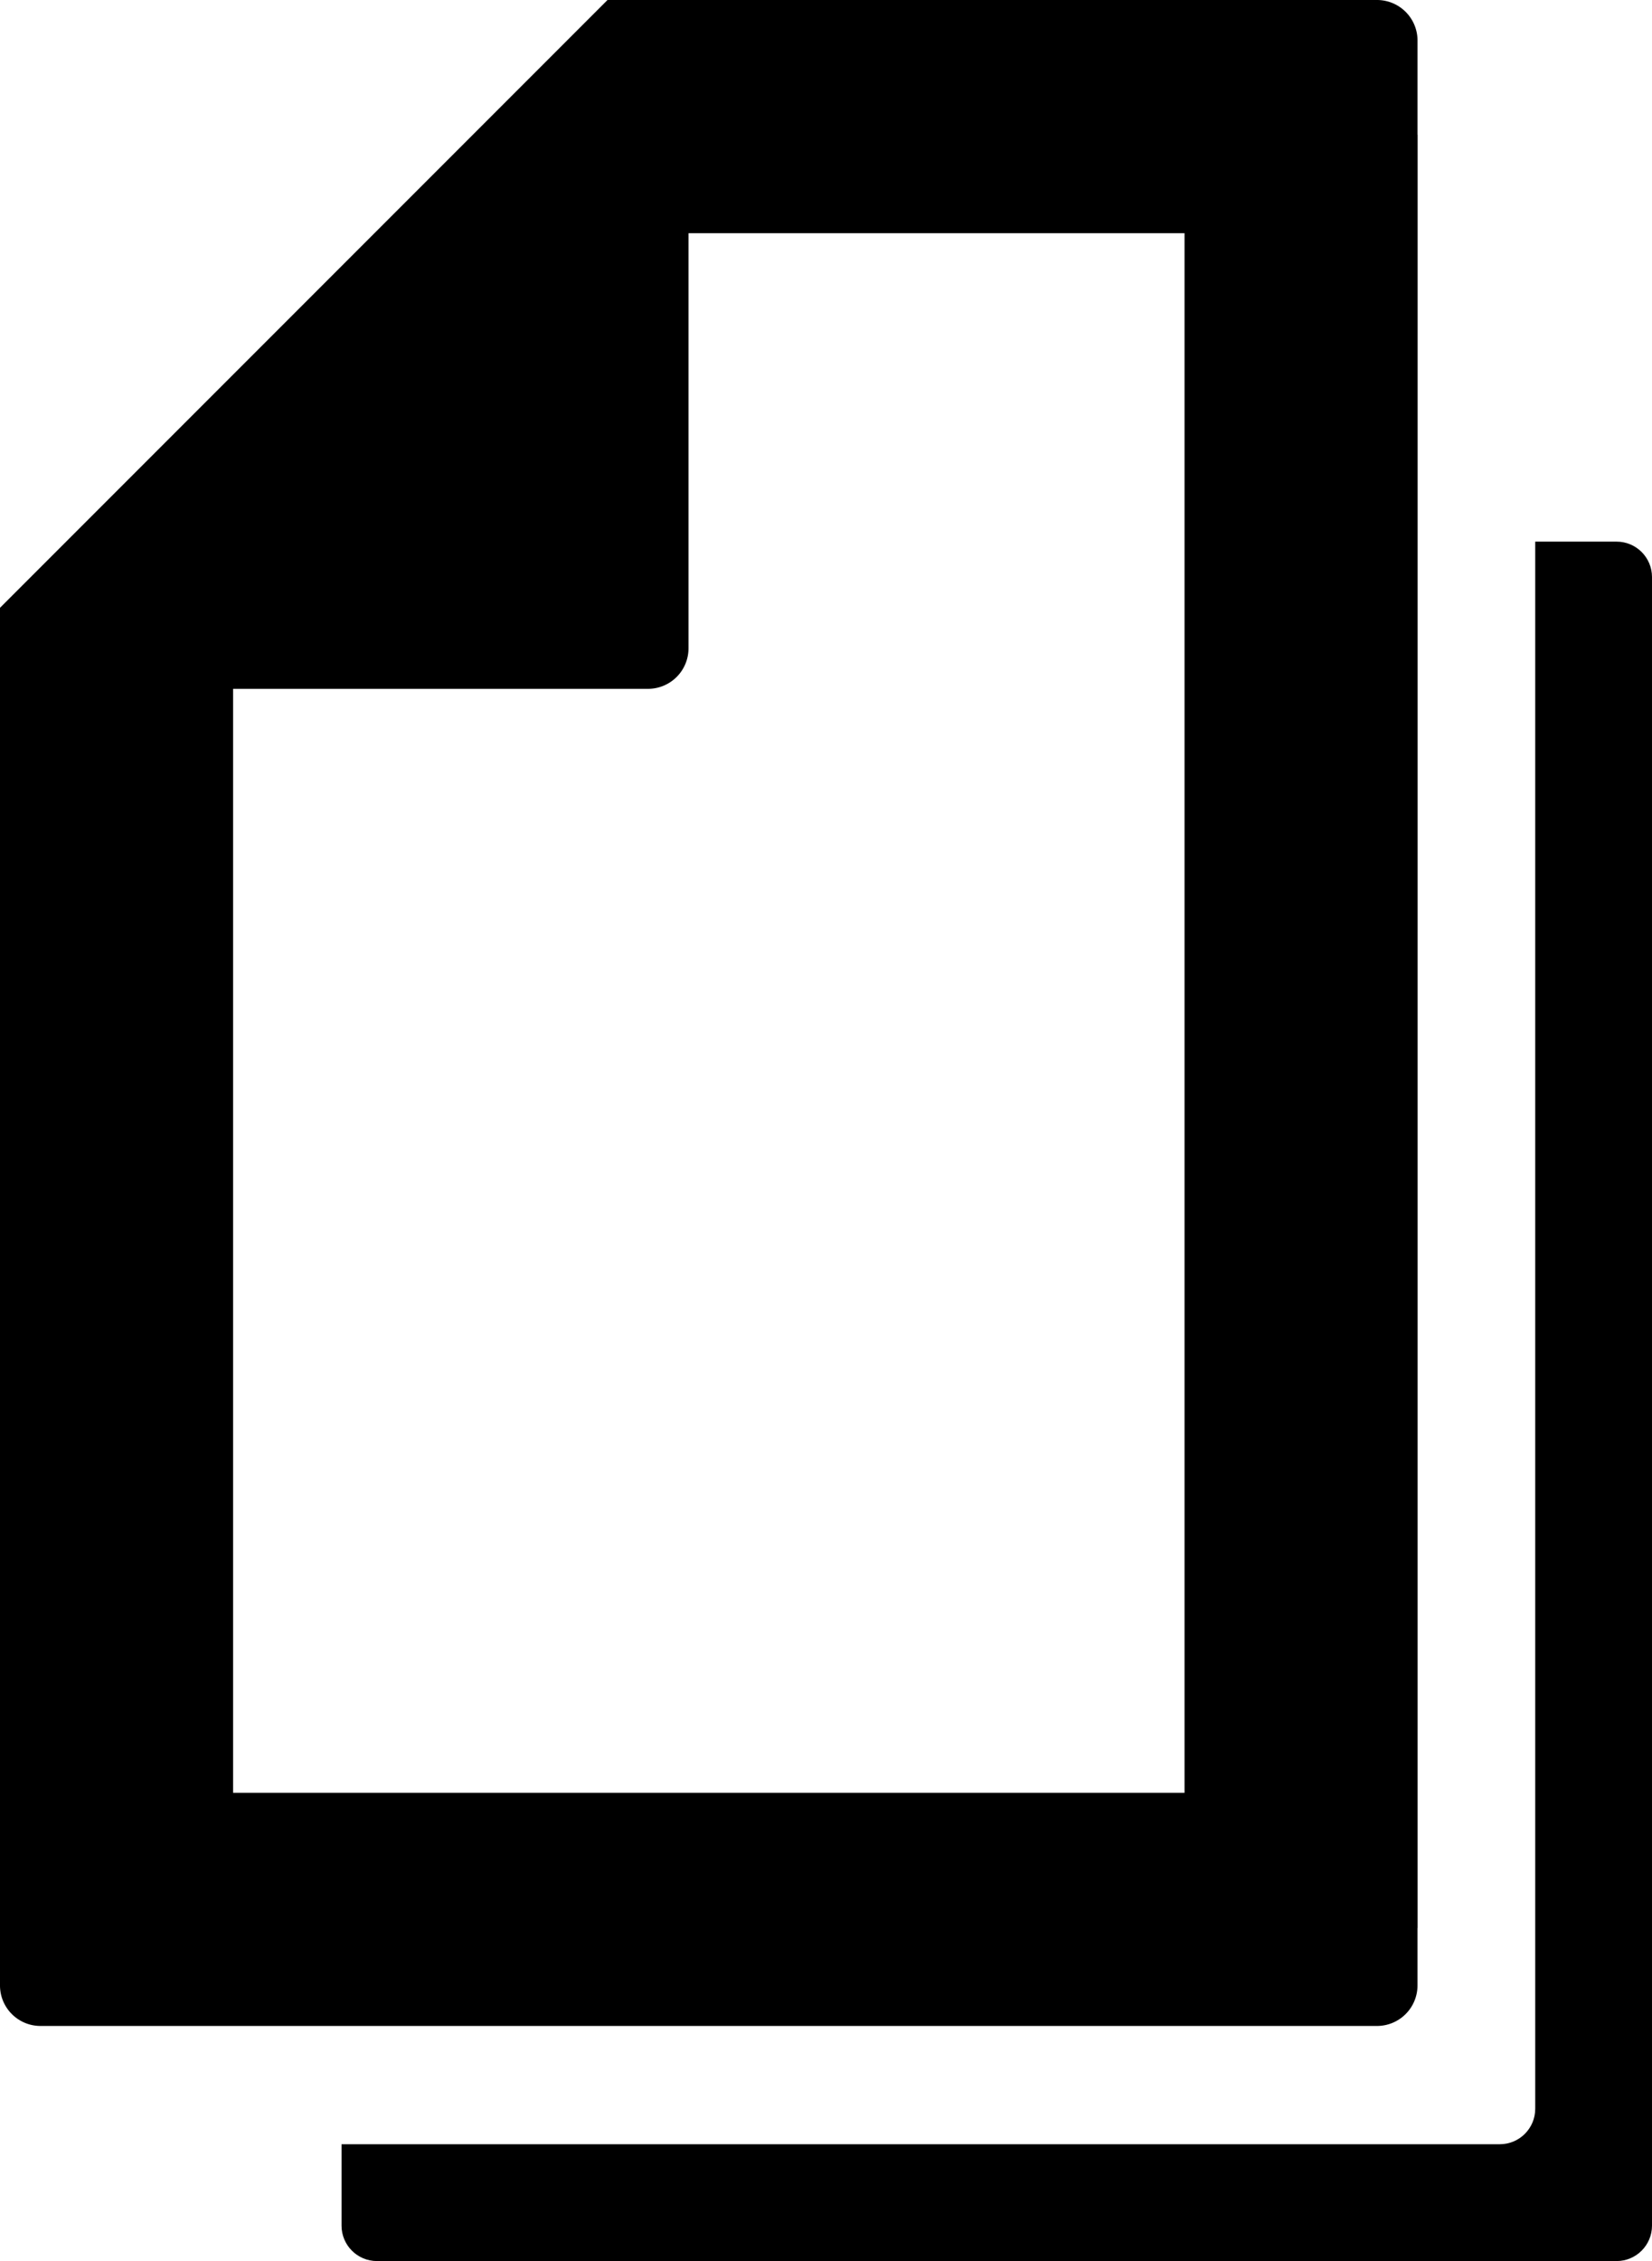 <svg xmlns="http://www.w3.org/2000/svg" viewBox="0 0 70.566 96.537"><path d="M60.555 5.75h-.005V1.73A1.73 1.73 0 0 0 58.82 0H25.95L0 25.95v58.819c0 .956.774 1.73 1.73 1.73h57.089a1.73 1.73 0 0 0 1.73-1.73v-2.448h.005l.001-76.571zM9.957 76.544V29.41H27.68a1.73 1.73 0 0 0 1.73-1.73V9.957h21.188v66.587H9.957z"/><path d="M69.053 23.125h-3.475v66.911c0 .835-.677 1.513-1.513 1.513H14.589v3.475c0 .836.677 1.513 1.513 1.513h52.951c.836 0 1.513-.677 1.513-1.513V24.638c0-.836-.677-1.513-1.513-1.513z"/></svg>
